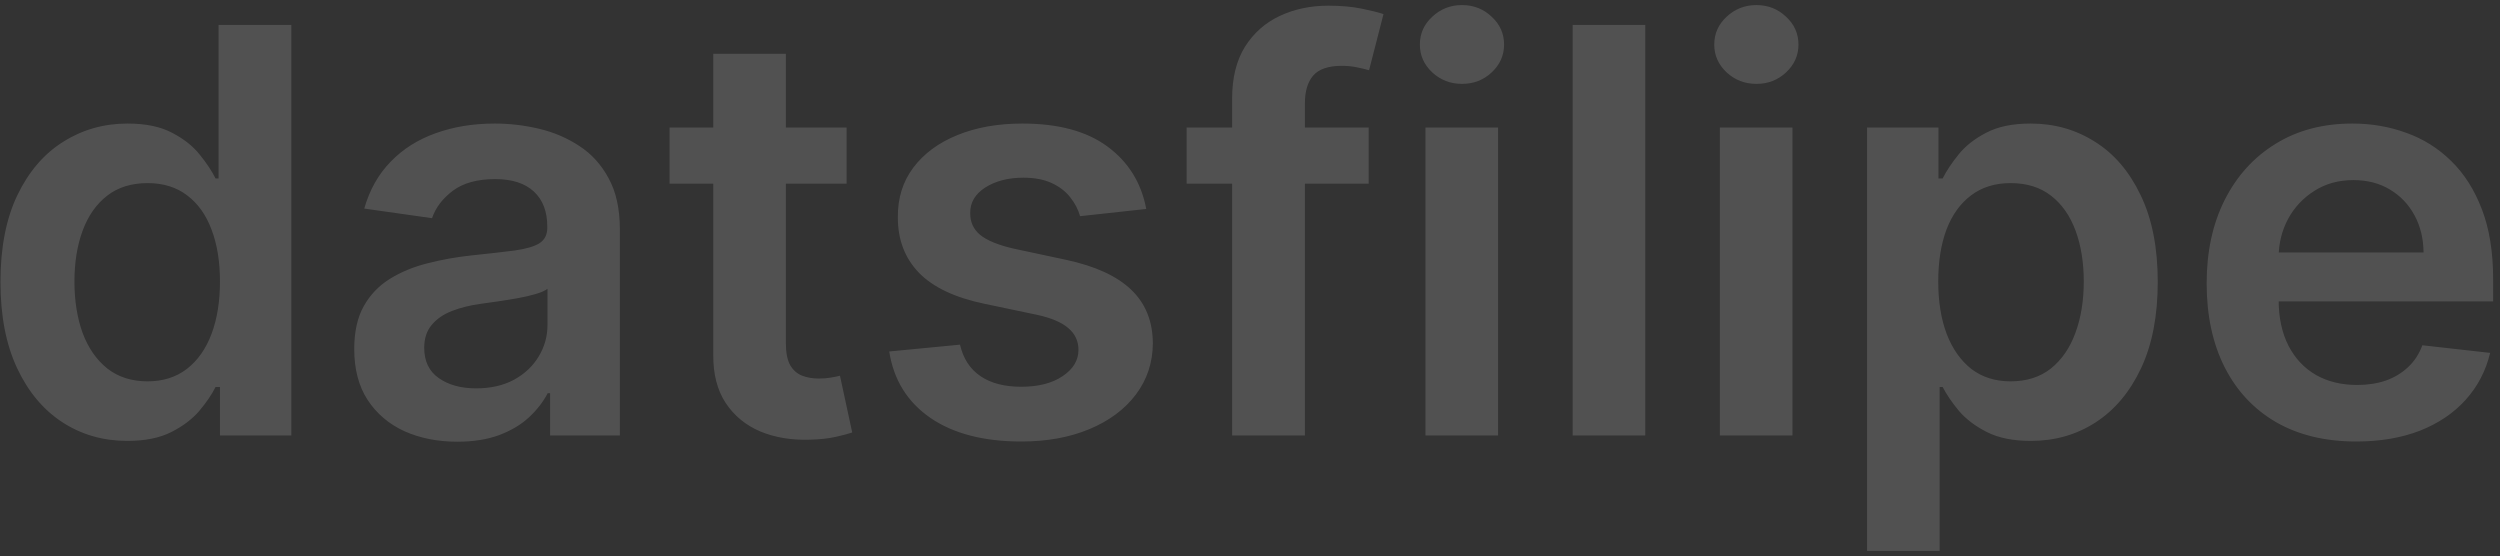 <svg width="310" height="69" viewBox="0 0 310 69" fill="none" xmlns="http://www.w3.org/2000/svg">
<rect x="0" y="0" width="310" height="69" fill="#333333" stroke="none"/>
<path d="M15.793 54.671C12.793 54.671 10.108 53.901 7.739 52.359C5.369 50.818 3.496 48.581 2.121 45.648C0.745 42.715 0.058 39.151 0.058 34.959C0.058 30.716 0.754 27.137 2.146 24.22C3.554 21.287 5.452 19.075 7.838 17.583C10.224 16.075 12.884 15.321 15.818 15.321C18.055 15.321 19.894 15.702 21.336 16.465C22.778 17.21 23.921 18.113 24.766 19.174C25.611 20.218 26.266 21.204 26.73 22.132H27.103V3.091H36.126V54H27.277V47.984H26.73C26.266 48.912 25.595 49.898 24.717 50.943C23.838 51.97 22.678 52.848 21.236 53.577C19.795 54.307 17.98 54.671 15.793 54.671ZM18.303 47.288C20.209 47.288 21.833 46.775 23.175 45.747C24.518 44.703 25.537 43.253 26.233 41.397C26.929 39.541 27.277 37.378 27.277 34.909C27.277 32.44 26.929 30.294 26.233 28.471C25.553 26.648 24.543 25.231 23.2 24.22C21.875 23.209 20.242 22.704 18.303 22.704C16.298 22.704 14.624 23.226 13.282 24.27C11.94 25.314 10.929 26.756 10.249 28.595C9.57 30.435 9.23 32.539 9.23 34.909C9.23 37.295 9.57 39.425 10.249 41.298C10.945 43.154 11.964 44.62 13.307 45.697C14.666 46.758 16.331 47.288 18.303 47.288ZM56.703 54.771C54.283 54.771 52.104 54.34 50.165 53.478C48.243 52.6 46.718 51.307 45.591 49.6C44.481 47.893 43.926 45.789 43.926 43.286C43.926 41.132 44.323 39.35 45.119 37.942C45.914 36.533 47 35.406 48.375 34.561C49.751 33.716 51.3 33.078 53.024 32.647C54.764 32.2 56.562 31.876 58.418 31.678C60.655 31.445 62.47 31.238 63.862 31.056C65.254 30.857 66.265 30.559 66.894 30.161C67.541 29.747 67.864 29.109 67.864 28.247V28.098C67.864 26.225 67.309 24.775 66.198 23.748C65.088 22.72 63.489 22.207 61.401 22.207C59.197 22.207 57.448 22.687 56.156 23.648C54.88 24.61 54.018 25.745 53.571 27.054L45.169 25.861C45.831 23.541 46.925 21.602 48.45 20.044C49.974 18.47 51.839 17.293 54.043 16.514C56.247 15.719 58.683 15.321 61.351 15.321C63.191 15.321 65.022 15.537 66.845 15.967C68.668 16.398 70.333 17.111 71.841 18.105C73.349 19.083 74.559 20.417 75.47 22.107C76.398 23.798 76.862 25.91 76.862 28.446V54H68.212V48.755H67.913C67.367 49.816 66.596 50.81 65.602 51.738C64.624 52.649 63.389 53.387 61.898 53.95C60.423 54.497 58.691 54.771 56.703 54.771ZM59.039 48.158C60.846 48.158 62.412 47.802 63.737 47.09C65.063 46.36 66.082 45.399 66.795 44.206C67.524 43.013 67.889 41.712 67.889 40.303V35.804C67.607 36.036 67.126 36.251 66.447 36.45C65.784 36.649 65.038 36.823 64.21 36.972C63.381 37.121 62.561 37.254 61.749 37.37C60.937 37.486 60.232 37.586 59.636 37.668C58.294 37.851 57.092 38.149 56.031 38.563C54.971 38.977 54.134 39.557 53.521 40.303C52.908 41.032 52.601 41.977 52.601 43.137C52.601 44.794 53.206 46.045 54.416 46.891C55.625 47.736 57.167 48.158 59.039 48.158ZM104.977 15.818V22.778H83.027V15.818H104.977ZM88.446 6.67H97.445V42.516C97.445 43.725 97.627 44.653 97.992 45.3C98.373 45.929 98.87 46.36 99.483 46.592C100.096 46.824 100.776 46.94 101.521 46.94C102.085 46.94 102.599 46.899 103.063 46.816C103.543 46.733 103.908 46.659 104.156 46.592L105.673 53.627C105.192 53.793 104.504 53.975 103.61 54.174C102.731 54.373 101.654 54.489 100.378 54.522C98.124 54.588 96.094 54.249 94.288 53.503C92.481 52.74 91.048 51.564 89.987 49.973C88.943 48.382 88.43 46.394 88.446 44.007V6.67ZM142.133 25.91L133.93 26.805C133.698 25.977 133.292 25.198 132.712 24.469C132.149 23.74 131.386 23.151 130.425 22.704C129.464 22.256 128.287 22.033 126.895 22.033C125.023 22.033 123.448 22.439 122.172 23.251C120.913 24.063 120.291 25.115 120.308 26.408C120.291 27.518 120.697 28.421 121.526 29.117C122.371 29.813 123.763 30.385 125.702 30.832L132.215 32.224C135.828 33.003 138.512 34.238 140.269 35.928C142.042 37.619 142.937 39.831 142.953 42.565C142.937 44.968 142.233 47.09 140.841 48.929C139.465 50.752 137.551 52.177 135.098 53.205C132.646 54.232 129.828 54.746 126.647 54.746C121.973 54.746 118.212 53.768 115.361 51.812C112.511 49.84 110.812 47.098 110.265 43.584L119.04 42.739C119.438 44.463 120.283 45.764 121.576 46.642C122.868 47.52 124.55 47.959 126.622 47.959C128.76 47.959 130.475 47.52 131.767 46.642C133.077 45.764 133.731 44.678 133.731 43.386C133.731 42.292 133.309 41.389 132.463 40.676C131.635 39.964 130.342 39.417 128.586 39.035L122.073 37.668C118.41 36.906 115.701 35.622 113.944 33.815C112.188 31.992 111.318 29.689 111.334 26.905C111.318 24.552 111.956 22.513 113.248 20.79C114.557 19.05 116.372 17.707 118.692 16.763C121.029 15.802 123.722 15.321 126.771 15.321C131.245 15.321 134.767 16.274 137.336 18.18C139.921 20.085 141.52 22.662 142.133 25.91ZM169.713 15.818V22.778H147.142V15.818H169.713ZM152.785 54V12.214C152.785 9.645 153.315 7.507 154.376 5.8C155.453 4.094 156.895 2.817 158.701 1.972C160.507 1.127 162.513 0.705 164.717 0.705C166.274 0.705 167.658 0.829 168.868 1.077C170.078 1.326 170.973 1.55 171.553 1.749L169.763 8.709C169.382 8.593 168.901 8.477 168.321 8.361C167.741 8.228 167.095 8.162 166.382 8.162C164.708 8.162 163.523 8.568 162.827 9.38C162.148 10.175 161.808 11.319 161.808 12.81V54H152.785ZM176.76 54V15.818H185.759V54H176.76ZM181.284 10.399C179.859 10.399 178.633 9.927 177.605 8.982C176.578 8.021 176.064 6.869 176.064 5.527C176.064 4.168 176.578 3.016 177.605 2.072C178.633 1.111 179.859 0.63 181.284 0.63C182.726 0.63 183.953 1.111 184.963 2.072C185.991 3.016 186.505 4.168 186.505 5.527C186.505 6.869 185.991 8.021 184.963 8.982C183.953 9.927 182.726 10.399 181.284 10.399ZM204.011 3.091V54H195.012V3.091H204.011ZM213.264 54V15.818H222.263V54H213.264ZM217.788 10.399C216.363 10.399 215.137 9.927 214.109 8.982C213.082 8.021 212.568 6.869 212.568 5.527C212.568 4.168 213.082 3.016 214.109 2.072C215.137 1.111 216.363 0.63 217.788 0.63C219.23 0.63 220.456 1.111 221.467 2.072C222.495 3.016 223.009 4.168 223.009 5.527C223.009 6.869 222.495 8.021 221.467 8.982C220.456 9.927 219.23 10.399 217.788 10.399ZM231.516 68.318V15.818H240.366V22.132H240.888C241.352 21.204 242.006 20.218 242.851 19.174C243.697 18.113 244.84 17.21 246.282 16.465C247.724 15.702 249.563 15.321 251.8 15.321C254.75 15.321 257.41 16.075 259.78 17.583C262.166 19.075 264.055 21.287 265.447 24.22C266.856 27.137 267.56 30.716 267.56 34.959C267.56 39.151 266.872 42.715 265.497 45.648C264.122 48.581 262.249 50.818 259.879 52.359C257.509 53.901 254.825 54.671 251.825 54.671C249.638 54.671 247.823 54.307 246.381 53.577C244.939 52.848 243.779 51.97 242.901 50.943C242.039 49.898 241.368 48.912 240.888 47.984H240.515V68.318H231.516ZM240.341 34.909C240.341 37.378 240.689 39.541 241.385 41.397C242.097 43.253 243.117 44.703 244.442 45.747C245.785 46.775 247.409 47.288 249.314 47.288C251.303 47.288 252.969 46.758 254.311 45.697C255.653 44.62 256.664 43.154 257.344 41.298C258.04 39.425 258.388 37.295 258.388 34.909C258.388 32.539 258.048 30.435 257.368 28.595C256.689 26.756 255.678 25.314 254.336 24.27C252.993 23.226 251.32 22.704 249.314 22.704C247.392 22.704 245.76 23.209 244.417 24.22C243.075 25.231 242.056 26.648 241.36 28.471C240.68 30.294 240.341 32.44 240.341 34.909ZM292.17 54.746C288.341 54.746 285.035 53.95 282.251 52.359C279.484 50.752 277.354 48.481 275.863 45.548C274.371 42.599 273.626 39.127 273.626 35.133C273.626 31.205 274.371 27.758 275.863 24.792C277.371 21.809 279.475 19.489 282.177 17.832C284.878 16.158 288.051 15.321 291.697 15.321C294.05 15.321 296.271 15.702 298.359 16.465C300.464 17.21 302.32 18.37 303.927 19.945C305.551 21.519 306.827 23.524 307.756 25.96C308.684 28.38 309.148 31.263 309.148 34.611V37.37H277.851V31.305H300.522C300.505 29.581 300.132 28.048 299.403 26.706C298.674 25.347 297.655 24.278 296.346 23.499C295.053 22.72 293.545 22.331 291.822 22.331C289.982 22.331 288.366 22.778 286.974 23.673C285.582 24.552 284.497 25.712 283.718 27.153C282.956 28.579 282.566 30.145 282.55 31.852V37.146C282.55 39.367 282.956 41.273 283.768 42.864C284.58 44.438 285.715 45.648 287.173 46.493C288.631 47.322 290.338 47.736 292.294 47.736C293.603 47.736 294.788 47.553 295.849 47.189C296.909 46.808 297.829 46.253 298.608 45.523C299.387 44.794 299.975 43.891 300.373 42.814L308.775 43.758C308.244 45.979 307.233 47.918 305.742 49.575C304.267 51.216 302.378 52.492 300.074 53.403C297.771 54.298 295.136 54.746 292.17 54.746Z" fill="white" fill-opacity="0.15"/>
</svg>
